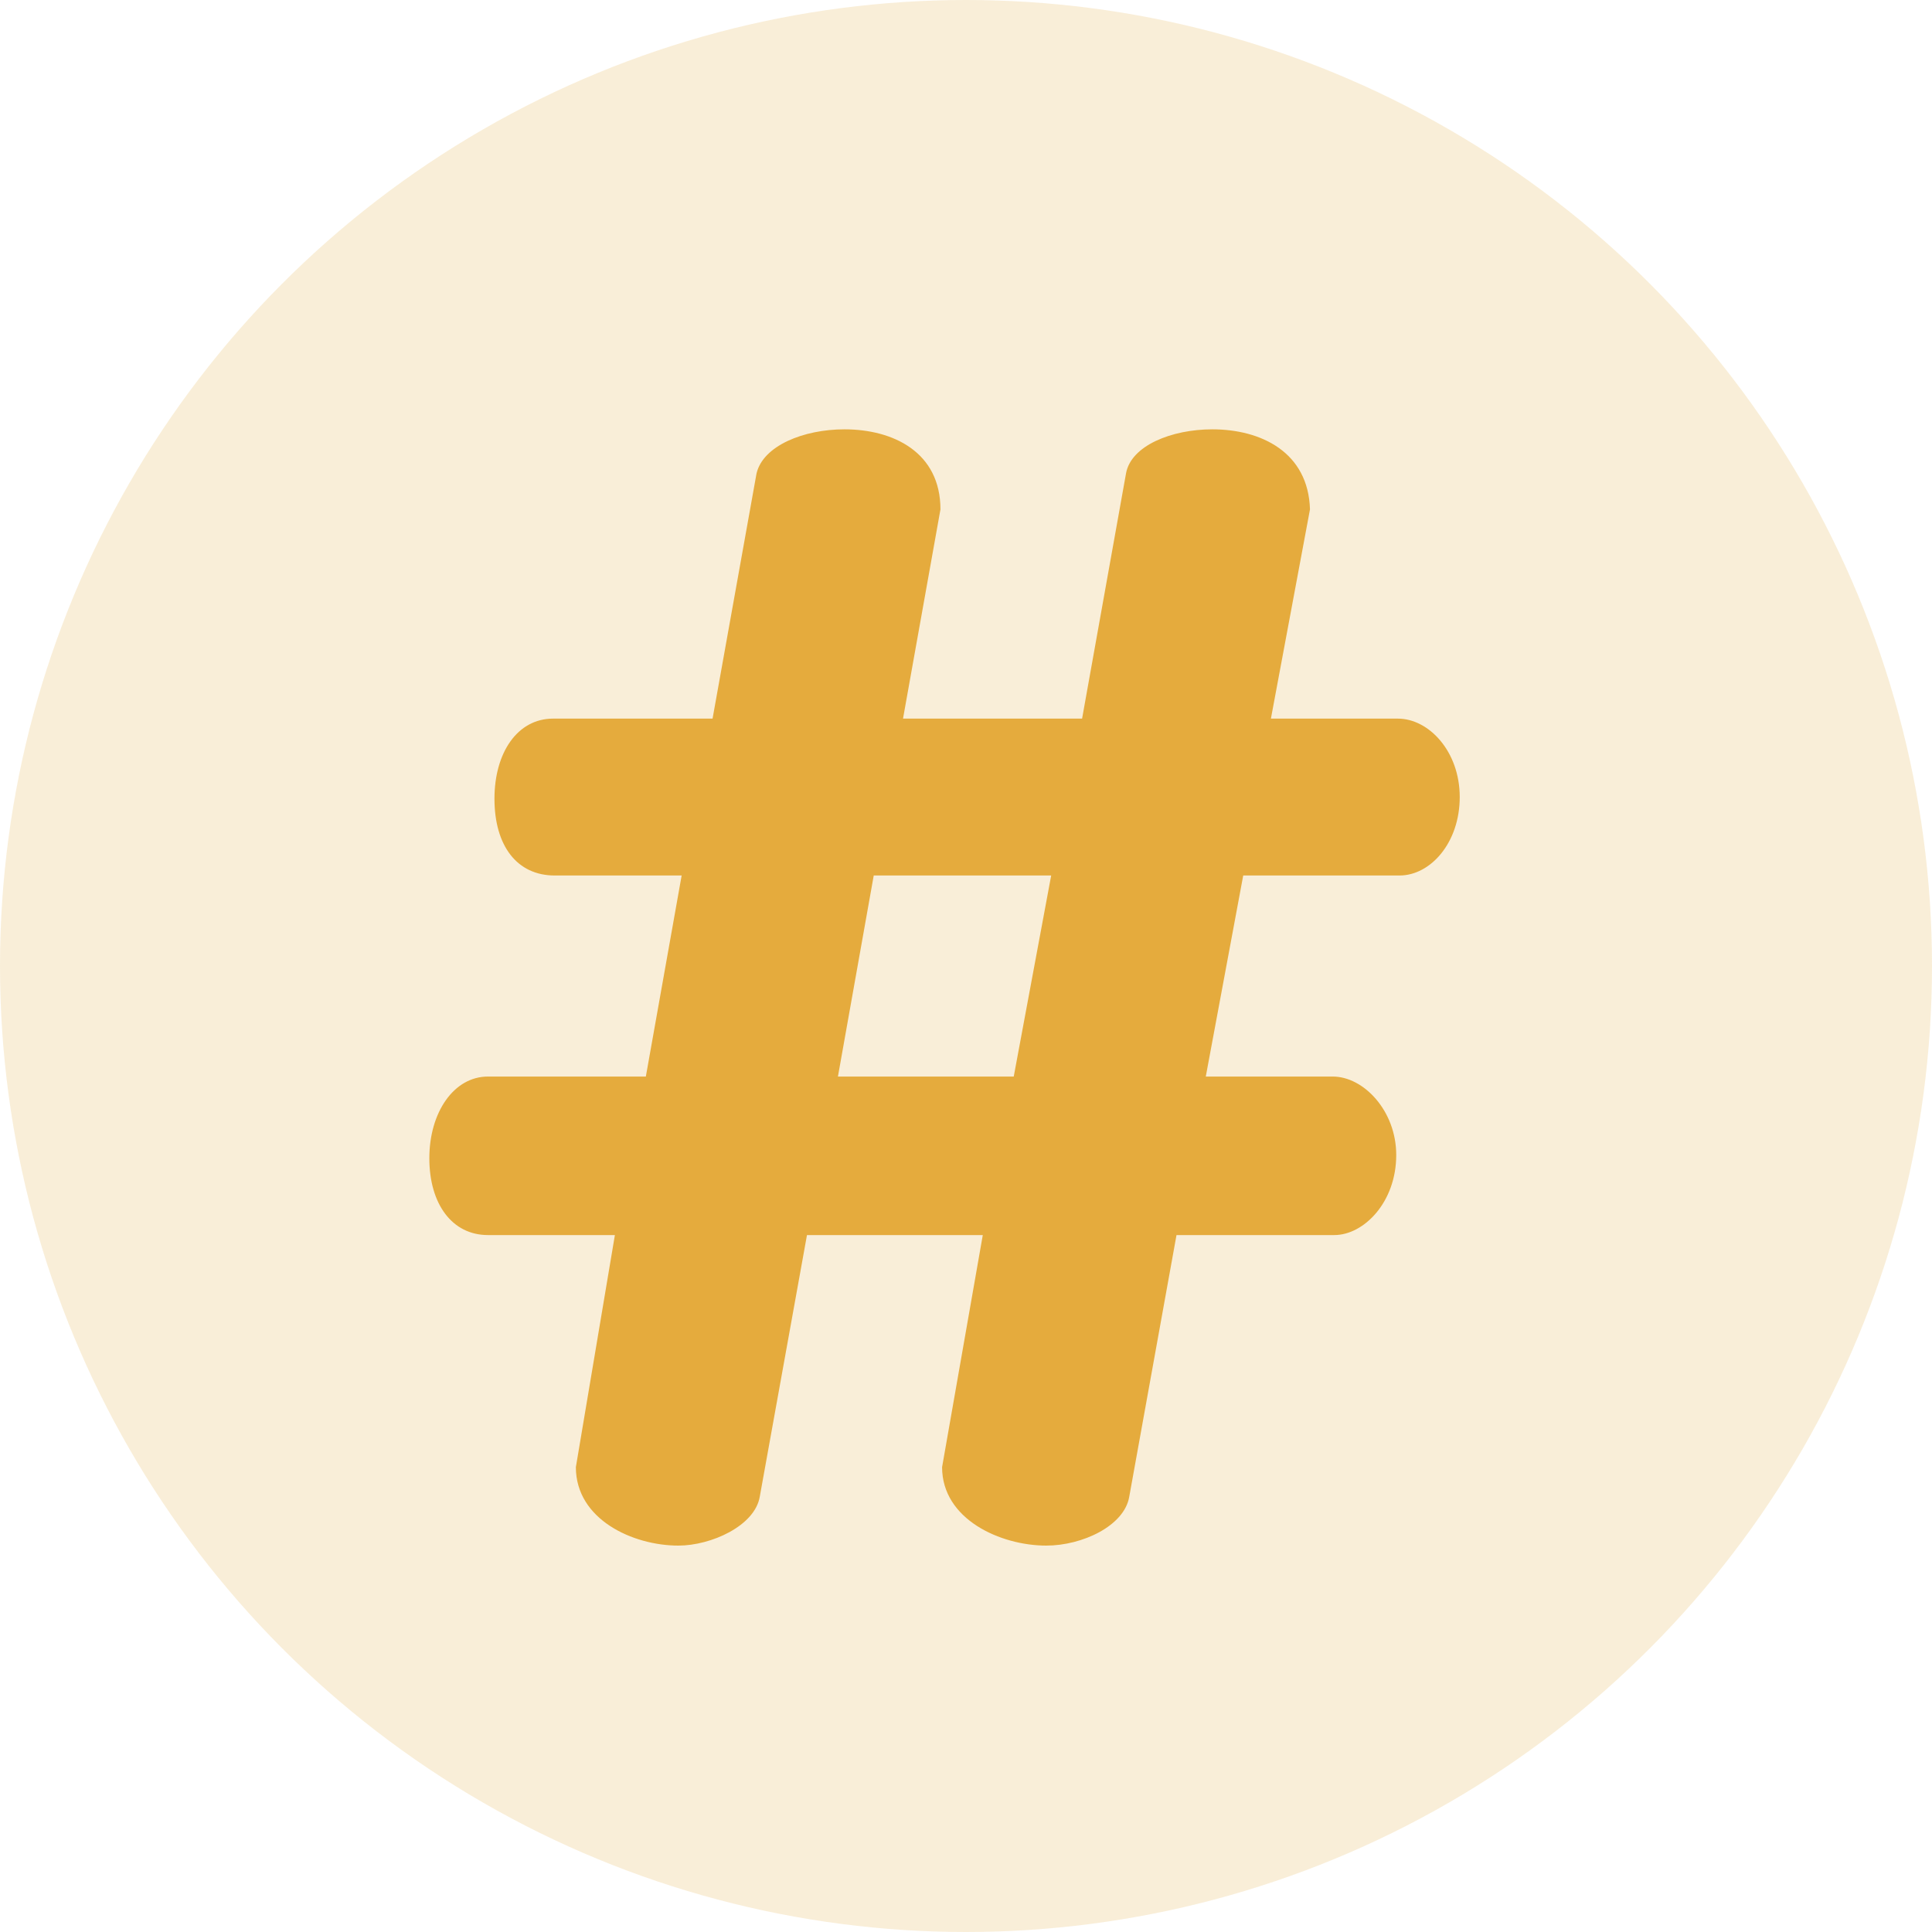 <svg width="45" height="45" viewBox="0 0 45 45" fill="none" xmlns="http://www.w3.org/2000/svg">
<circle cx="22.5" cy="22.5" r="22.5" fill="#E5AB3D" fill-opacity="0.2"/>
<path d="M21.905 11.865L21.033 16.738H25.204L26.227 11.028C26.341 10.38 27.289 10 28.237 10C29.374 10 30.474 10.533 30.512 11.865L29.602 16.738H32.559C33.279 16.738 34 17.499 34 18.565C34 19.631 33.318 20.392 32.597 20.392H28.957L28.085 25.075H31.043C31.763 25.075 32.521 25.874 32.521 26.902C32.521 28.006 31.763 28.767 31.08 28.767H27.403L26.303 34.858C26.19 35.543 25.204 36 24.37 36C23.308 36 21.943 35.391 21.943 34.173L22.891 28.767H18.796L17.697 34.858C17.583 35.543 16.559 36 15.801 36C14.74 36 13.413 35.391 13.413 34.173L14.322 28.767H11.365C10.531 28.767 10 28.044 10 26.978C10 25.912 10.569 25.075 11.365 25.075H15.043L15.877 20.392H12.92C12.047 20.392 11.517 19.707 11.517 18.603C11.517 17.537 12.048 16.738 12.882 16.738H16.597L17.621 11.028C17.773 10.38 18.721 10 19.668 10C20.806 10 21.905 10.533 21.905 11.865ZM19.517 25.075H23.612L24.484 20.392H20.351L19.517 25.075Z" fill="#E5AB3D"/>
</svg>
